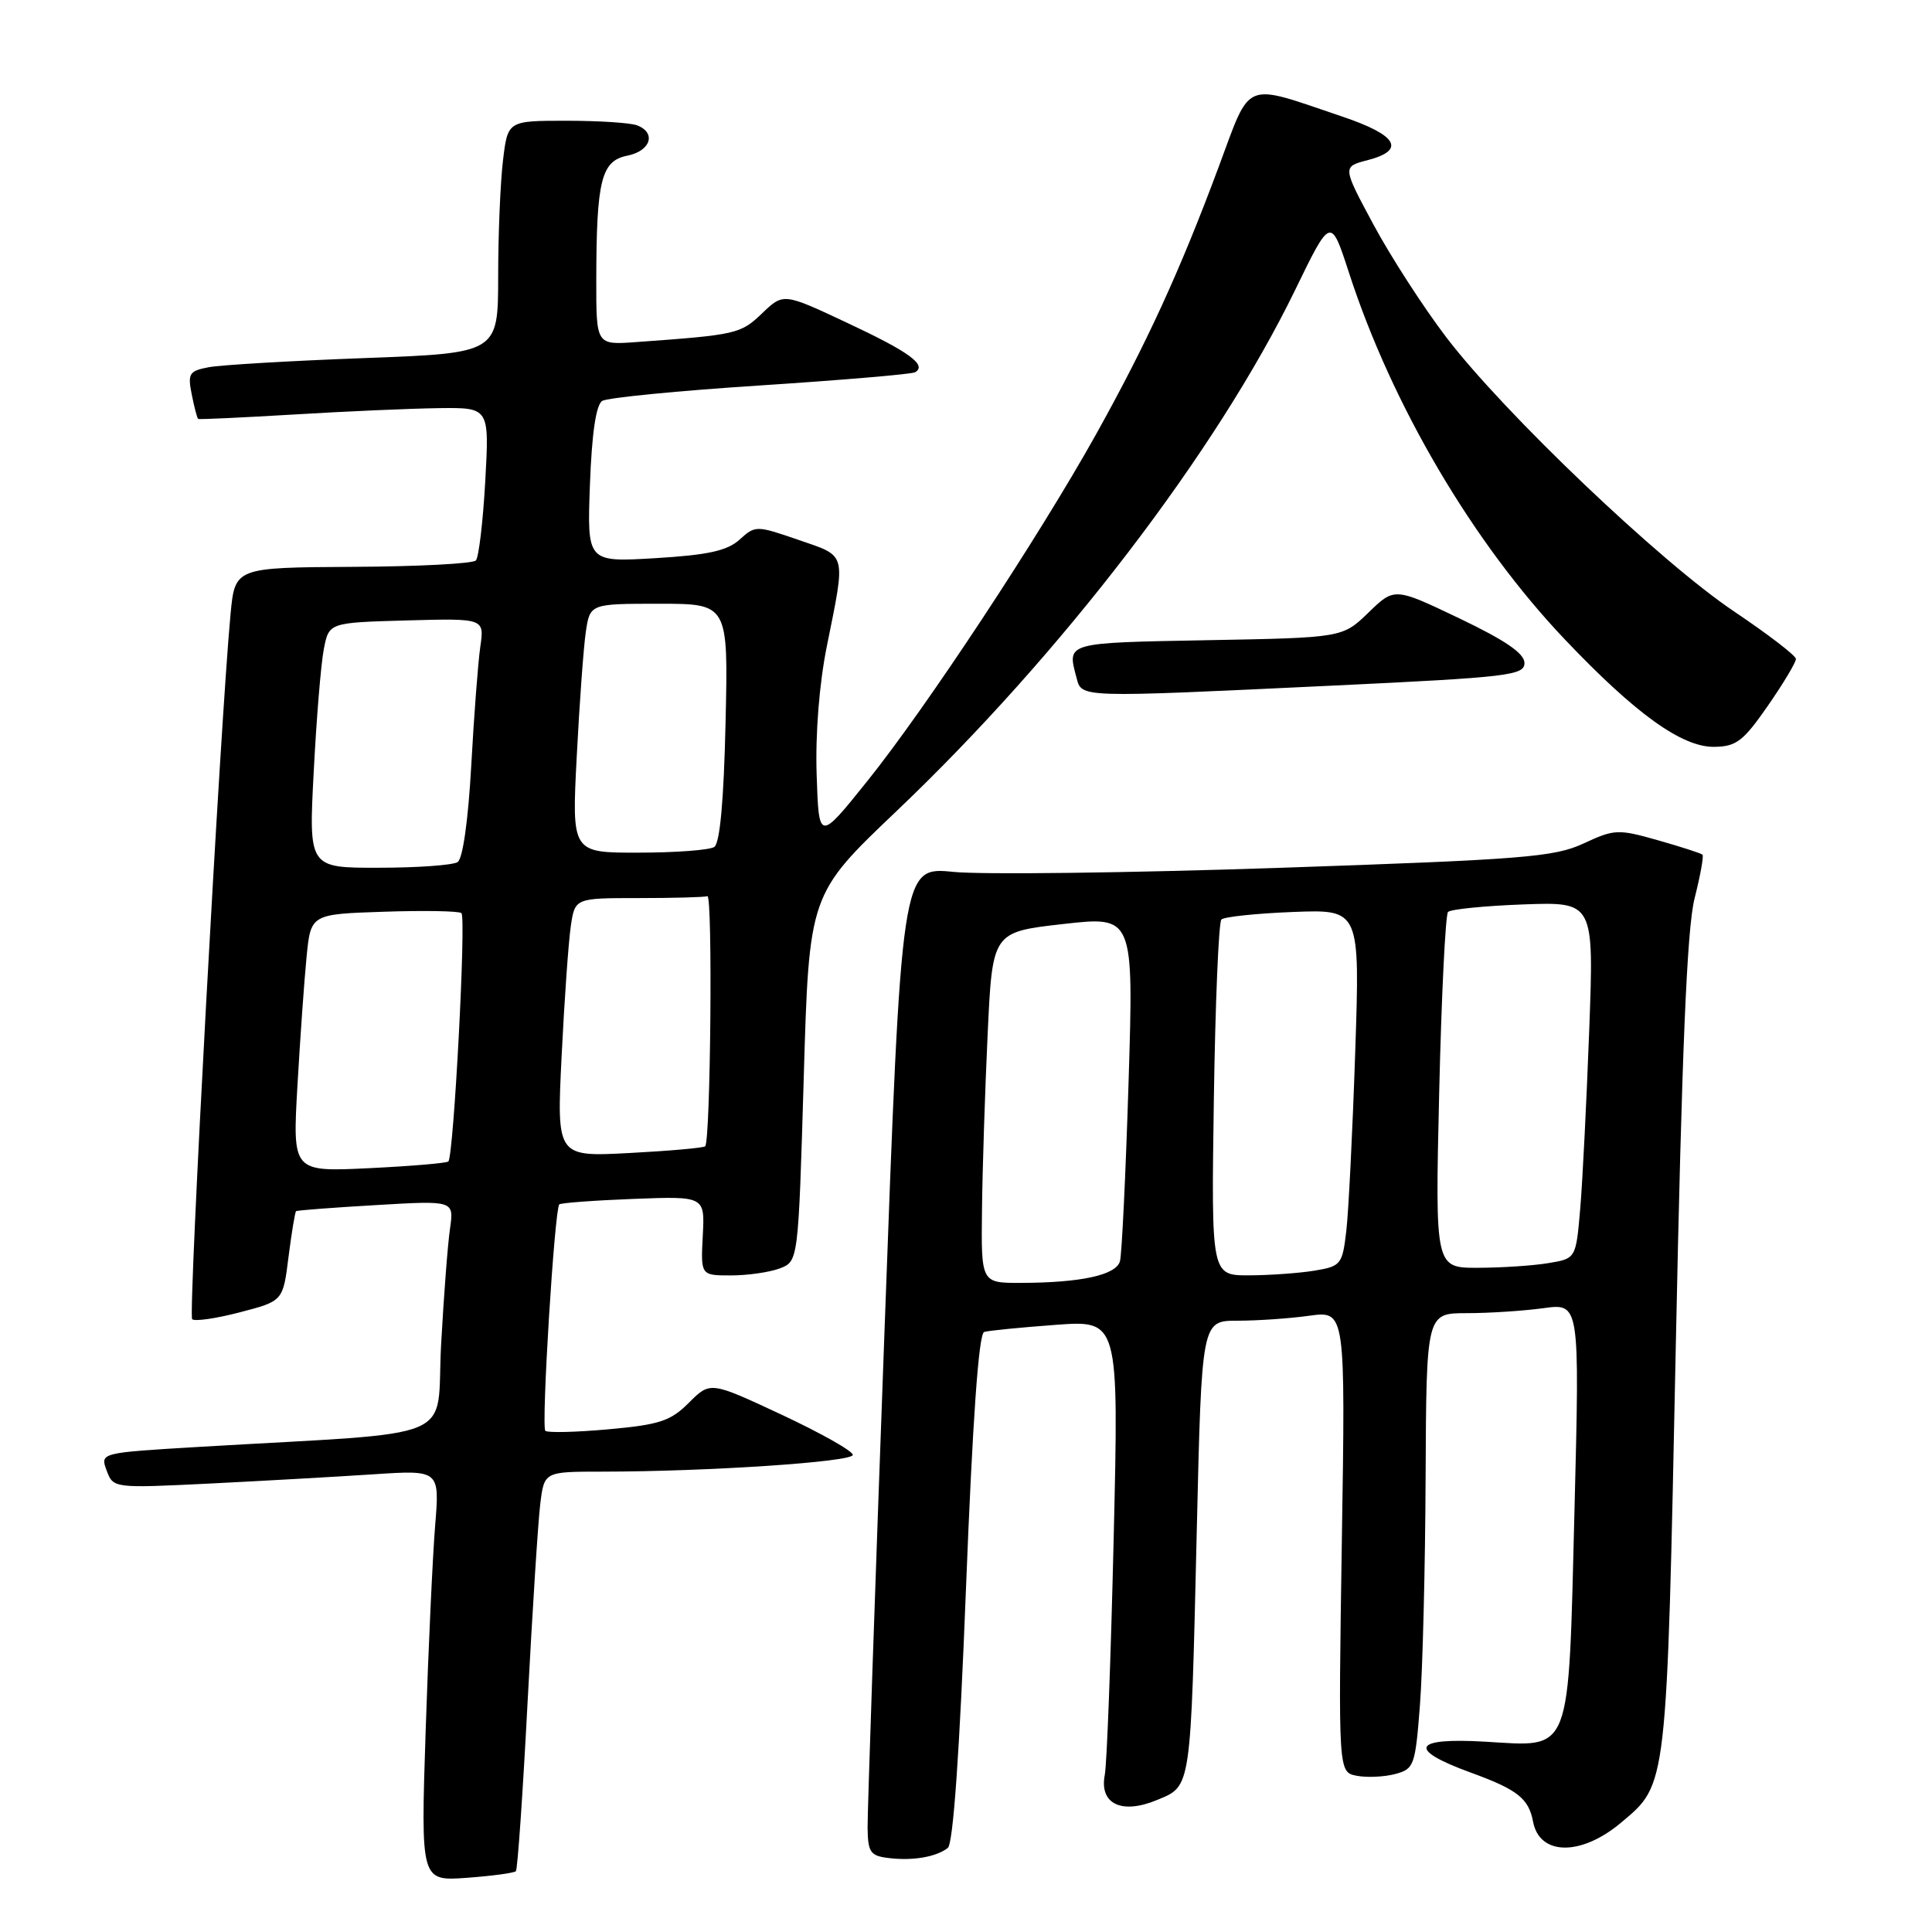 <?xml version="1.0" encoding="UTF-8" standalone="no"?>
<!DOCTYPE svg PUBLIC "-//W3C//DTD SVG 1.1//EN" "http://www.w3.org/Graphics/SVG/1.1/DTD/svg11.dtd" >
<svg xmlns="http://www.w3.org/2000/svg" xmlns:xlink="http://www.w3.org/1999/xlink" version="1.1" viewBox="0 0 256 256">
 <g >
 <path fill="currentColor"
d=" M 68.36 247.94 C 68.58 247.70 69.28 237.60 69.91 225.50 C 70.55 213.40 71.30 201.59 71.59 199.25 C 72.12 195.00 72.12 195.00 79.81 195.00 C 93.81 194.99 113.00 193.71 113.00 192.78 C 113.00 192.27 108.75 189.88 103.56 187.45 C 94.12 183.04 94.12 183.04 91.29 185.86 C 88.86 188.30 87.40 188.78 80.62 189.39 C 76.30 189.78 72.54 189.87 72.26 189.59 C 71.70 189.03 73.48 160.17 74.11 159.59 C 74.32 159.39 78.75 159.06 83.95 158.86 C 93.40 158.50 93.40 158.50 93.12 163.75 C 92.85 169.00 92.85 169.00 96.86 169.00 C 99.07 169.00 101.98 168.58 103.33 168.07 C 105.78 167.13 105.78 167.13 106.50 142.82 C 107.21 118.50 107.21 118.50 118.77 107.50 C 140.67 86.66 161.20 59.83 171.62 38.41 C 176.33 28.72 176.33 28.72 178.73 36.09 C 184.44 53.69 195.16 71.90 207.36 84.74 C 216.71 94.58 222.86 99.01 227.13 98.96 C 230.06 98.93 230.99 98.22 234.25 93.52 C 236.31 90.55 237.98 87.76 237.97 87.31 C 237.95 86.86 234.25 84.03 229.76 81.01 C 220.01 74.47 199.29 54.73 191.63 44.68 C 188.62 40.73 184.29 34.03 182.01 29.79 C 177.87 22.09 177.87 22.09 181.19 21.23 C 186.32 19.90 185.19 17.92 177.87 15.45 C 164.55 10.96 165.84 10.43 161.45 22.20 C 156.32 35.97 151.95 45.48 145.26 57.50 C 137.67 71.12 122.72 93.79 114.92 103.50 C 108.50 111.50 108.50 111.50 108.21 102.63 C 108.03 97.22 108.56 90.58 109.56 85.63 C 112.09 73.06 112.27 73.77 105.81 71.54 C 100.20 69.61 100.09 69.61 98.00 71.50 C 96.37 72.98 93.82 73.54 86.84 73.96 C 77.79 74.50 77.79 74.50 78.17 64.20 C 78.42 57.40 78.98 53.63 79.80 53.12 C 80.49 52.70 89.93 51.77 100.78 51.07 C 111.62 50.36 120.84 49.58 121.27 49.32 C 122.86 48.36 120.46 46.62 112.26 42.78 C 103.81 38.81 103.81 38.81 100.98 41.52 C 98.13 44.25 97.61 44.37 84.25 45.33 C 79.00 45.71 79.00 45.71 79.01 37.10 C 79.03 23.88 79.67 21.32 83.11 20.63 C 86.22 20.01 87.00 17.60 84.42 16.61 C 83.55 16.27 79.34 16.00 75.06 16.00 C 67.28 16.00 67.28 16.00 66.65 21.25 C 66.30 24.14 66.01 31.06 66.01 36.64 C 66.00 46.79 66.00 46.79 48.25 47.45 C 38.49 47.81 29.22 48.36 27.65 48.66 C 25.06 49.15 24.85 49.50 25.41 52.28 C 25.74 53.97 26.13 55.43 26.26 55.51 C 26.39 55.60 32.12 55.33 39.00 54.92 C 45.88 54.50 54.50 54.13 58.17 54.08 C 64.84 54.00 64.84 54.00 64.30 63.75 C 64.00 69.11 63.44 73.84 63.06 74.26 C 62.68 74.69 55.34 75.07 46.75 75.11 C 31.14 75.20 31.14 75.20 30.55 81.35 C 29.22 95.41 24.92 174.26 25.46 174.80 C 25.79 175.12 28.63 174.71 31.77 173.89 C 37.50 172.40 37.50 172.40 38.23 166.55 C 38.64 163.33 39.09 160.61 39.23 160.49 C 39.38 160.37 44.15 160.01 49.83 159.68 C 60.16 159.07 60.16 159.07 59.63 162.79 C 59.33 164.83 58.80 171.75 58.45 178.16 C 57.73 191.29 61.64 189.64 26.38 191.72 C 13.26 192.50 13.26 192.50 14.13 194.85 C 15.01 197.20 15.04 197.20 27.75 196.58 C 34.76 196.23 44.50 195.68 49.38 195.36 C 58.26 194.77 58.26 194.77 57.66 202.13 C 57.33 206.19 56.76 218.45 56.40 229.38 C 55.75 249.26 55.75 249.26 61.85 248.82 C 65.21 248.57 68.14 248.18 68.36 247.94 Z  M 125.59 244.86 C 126.30 244.32 127.16 232.06 128.00 210.41 C 128.88 188.08 129.68 176.71 130.41 176.49 C 131.01 176.31 135.27 175.89 139.87 175.55 C 148.25 174.93 148.25 174.93 147.57 203.72 C 147.20 219.55 146.67 233.71 146.39 235.18 C 145.64 239.05 148.64 240.47 153.36 238.49 C 157.87 236.61 157.77 237.29 158.58 202.75 C 159.23 175.00 159.23 175.00 163.97 175.00 C 166.58 175.00 170.87 174.71 173.50 174.34 C 178.28 173.69 178.28 173.69 177.80 204.26 C 177.33 234.83 177.33 234.83 179.78 235.30 C 181.12 235.56 183.41 235.45 184.86 235.07 C 187.38 234.40 187.53 233.97 188.15 225.93 C 188.51 221.29 188.85 207.71 188.90 195.75 C 189.00 174.00 189.00 174.00 194.36 174.00 C 197.31 174.00 201.88 173.70 204.52 173.34 C 209.32 172.68 209.32 172.68 208.63 200.05 C 207.79 232.99 208.38 231.45 196.75 230.78 C 187.15 230.22 186.43 231.80 194.89 234.88 C 201.09 237.14 202.56 238.30 203.14 241.39 C 204.00 245.91 209.51 245.96 214.80 241.51 C 220.95 236.34 220.84 237.29 222.05 178.41 C 222.86 139.06 223.53 123.03 224.54 119.04 C 225.30 116.04 225.77 113.44 225.59 113.25 C 225.41 113.07 222.75 112.21 219.69 111.34 C 214.40 109.84 213.92 109.86 209.82 111.77 C 205.93 113.57 201.89 113.89 169.36 115.00 C 149.48 115.67 130.12 115.91 126.33 115.53 C 119.45 114.84 119.45 114.84 117.19 176.67 C 115.94 210.68 114.94 240.16 114.96 242.18 C 115.00 245.44 115.32 245.91 117.75 246.20 C 120.96 246.59 124.05 246.06 125.59 244.86 Z  M 176.75 90.84 C 199.90 89.74 202.00 89.49 202.00 87.85 C 202.00 86.58 199.46 84.85 193.38 81.94 C 184.77 77.83 184.77 77.83 181.33 81.17 C 177.89 84.50 177.89 84.50 159.95 84.83 C 141.16 85.18 141.39 85.11 142.63 89.75 C 143.36 92.49 142.54 92.46 176.75 90.84 Z  M 39.41 143.89 C 39.77 137.63 40.31 129.94 40.62 126.82 C 41.18 121.13 41.18 121.13 50.84 120.81 C 56.15 120.63 60.79 120.71 61.14 120.99 C 61.79 121.50 60.12 153.15 59.41 153.90 C 59.20 154.12 54.47 154.52 48.90 154.79 C 38.76 155.28 38.76 155.28 39.41 143.89 Z  M 74.42 139.89 C 74.78 132.53 75.33 124.81 75.63 122.75 C 76.18 119.00 76.18 119.00 84.59 119.00 C 89.21 119.00 93.33 118.89 93.73 118.75 C 94.45 118.50 94.16 151.14 93.44 151.89 C 93.23 152.10 88.72 152.50 83.41 152.78 C 73.76 153.29 73.76 153.29 74.42 139.89 Z  M 41.57 102.25 C 41.93 95.24 42.53 87.92 42.91 86.00 C 43.59 82.50 43.59 82.50 53.89 82.21 C 64.19 81.93 64.19 81.93 63.64 85.71 C 63.34 87.80 62.80 94.90 62.44 101.50 C 62.04 108.69 61.32 113.79 60.64 114.23 C 60.01 114.64 55.32 114.98 50.20 114.98 C 40.90 115.00 40.90 115.00 41.57 102.25 Z  M 76.42 100.25 C 76.78 93.24 77.32 85.81 77.62 83.75 C 78.18 80.00 78.18 80.00 87.34 80.00 C 96.50 80.00 96.50 80.00 96.14 95.75 C 95.91 106.09 95.39 111.75 94.64 112.23 C 94.01 112.64 89.51 112.98 84.63 112.98 C 75.76 113.00 75.76 113.00 76.42 100.25 Z  M 130.12 160.25 C 130.18 154.89 130.52 144.43 130.87 137.00 C 131.50 123.50 131.50 123.50 140.86 122.44 C 150.22 121.38 150.22 121.38 149.54 143.44 C 149.16 155.57 148.65 166.23 148.40 167.12 C 147.89 168.96 143.22 169.97 135.25 169.99 C 130.00 170.00 130.00 170.00 130.12 160.25 Z  M 160.84 145.75 C 161.03 132.96 161.48 122.20 161.84 121.84 C 162.20 121.48 166.49 121.03 171.36 120.84 C 180.21 120.50 180.21 120.50 179.57 139.50 C 179.22 149.95 178.69 160.58 178.39 163.13 C 177.87 167.56 177.68 167.79 174.17 168.37 C 172.15 168.70 168.25 168.98 165.50 168.99 C 160.50 169.00 160.50 169.00 160.84 145.75 Z  M 190.70 144.75 C 191.00 131.96 191.53 121.20 191.87 120.84 C 192.22 120.48 196.71 120.03 201.85 119.84 C 211.21 119.50 211.21 119.50 210.58 136.50 C 210.23 145.85 209.70 156.49 209.39 160.13 C 208.82 166.77 208.82 166.77 205.16 167.37 C 203.15 167.71 198.95 167.98 195.83 167.99 C 190.16 168.00 190.16 168.00 190.70 144.75 Z "/>
</g>
</svg>
